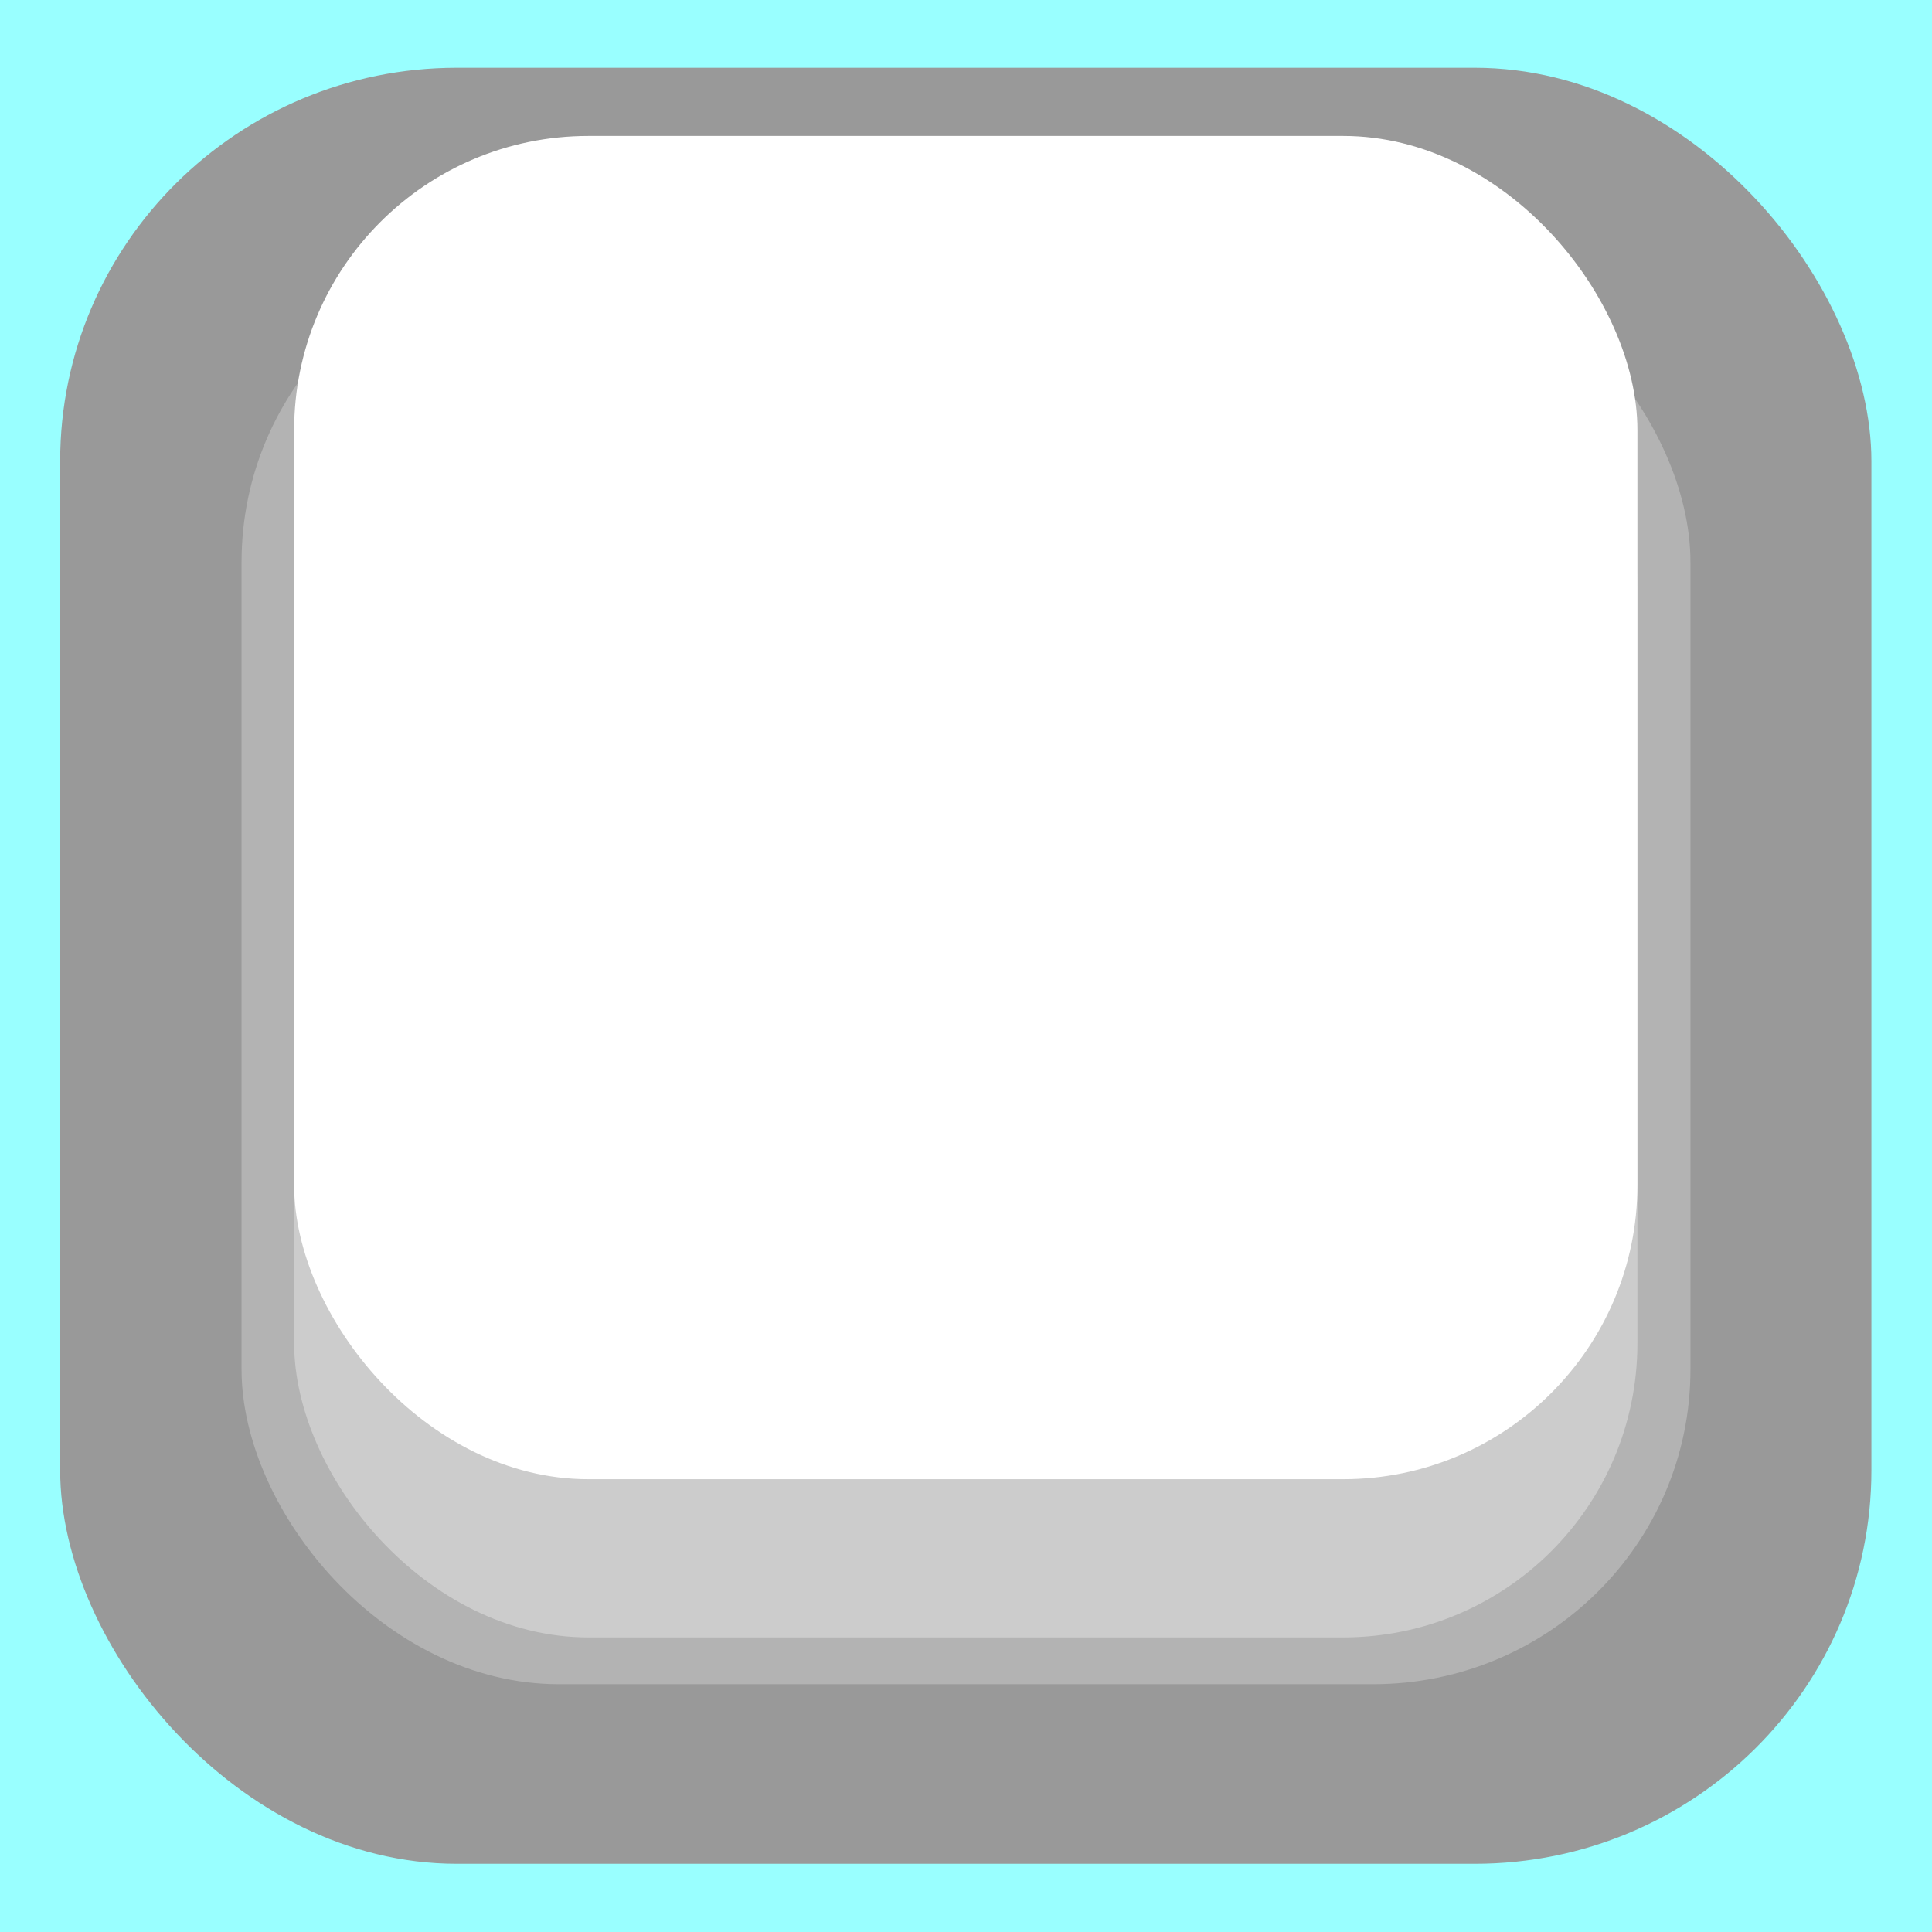 <?xml version="1.0" encoding="UTF-8"?>
<!DOCTYPE svg PUBLIC "-//W3C//DTD SVG 1.1//EN" "http://www.w3.org/Graphics/SVG/1.1/DTD/svg11.dtd">
<!-- Creator: CorelDRAW Home & Student X6 -->
<svg xmlns="http://www.w3.org/2000/svg" xml:space="preserve" width="43.349mm" height="43.349mm" version="1.1" style="shape-rendering:geometricPrecision; text-rendering:geometricPrecision; image-rendering:optimizeQuality; fill-rule:evenodd; clip-rule:evenodd"
viewBox="0 0 4335 4335"
 xmlns:xlink="http://www.w3.org/1999/xlink">
 <defs>
  <style type="text/css">
   <![CDATA[
    .fil1 {fill:#999999}
    .fil0 {fill:#99FFFF}
    .fil2 {fill:#B3B3B3}
    .fil3 {fill:#CCCCCC}
    .fil4 {fill:white}
   ]]>
  </style>
 </defs>
 <rect class="fil0" width="4335" height="4335"/>
 <g id="Warstwa_x0020_2">
  <rect class="fil1" x="135" y="152" width="4064" height="4030" rx="890" ry="883"/>
  <rect class="fil2" x="542" y="555" width="3251" height="3224" rx="712" ry="706"/>
 </g>
 <g id="Warstwa_x0020_1">
  <rect class="fil3" x="660" y="660" width="3014" height="3014" rx="660" ry="660"/>
  <rect class="fil4" x="660" y="305" width="3014" height="3014" rx="660" ry="660"/>
 </g>
</svg>
